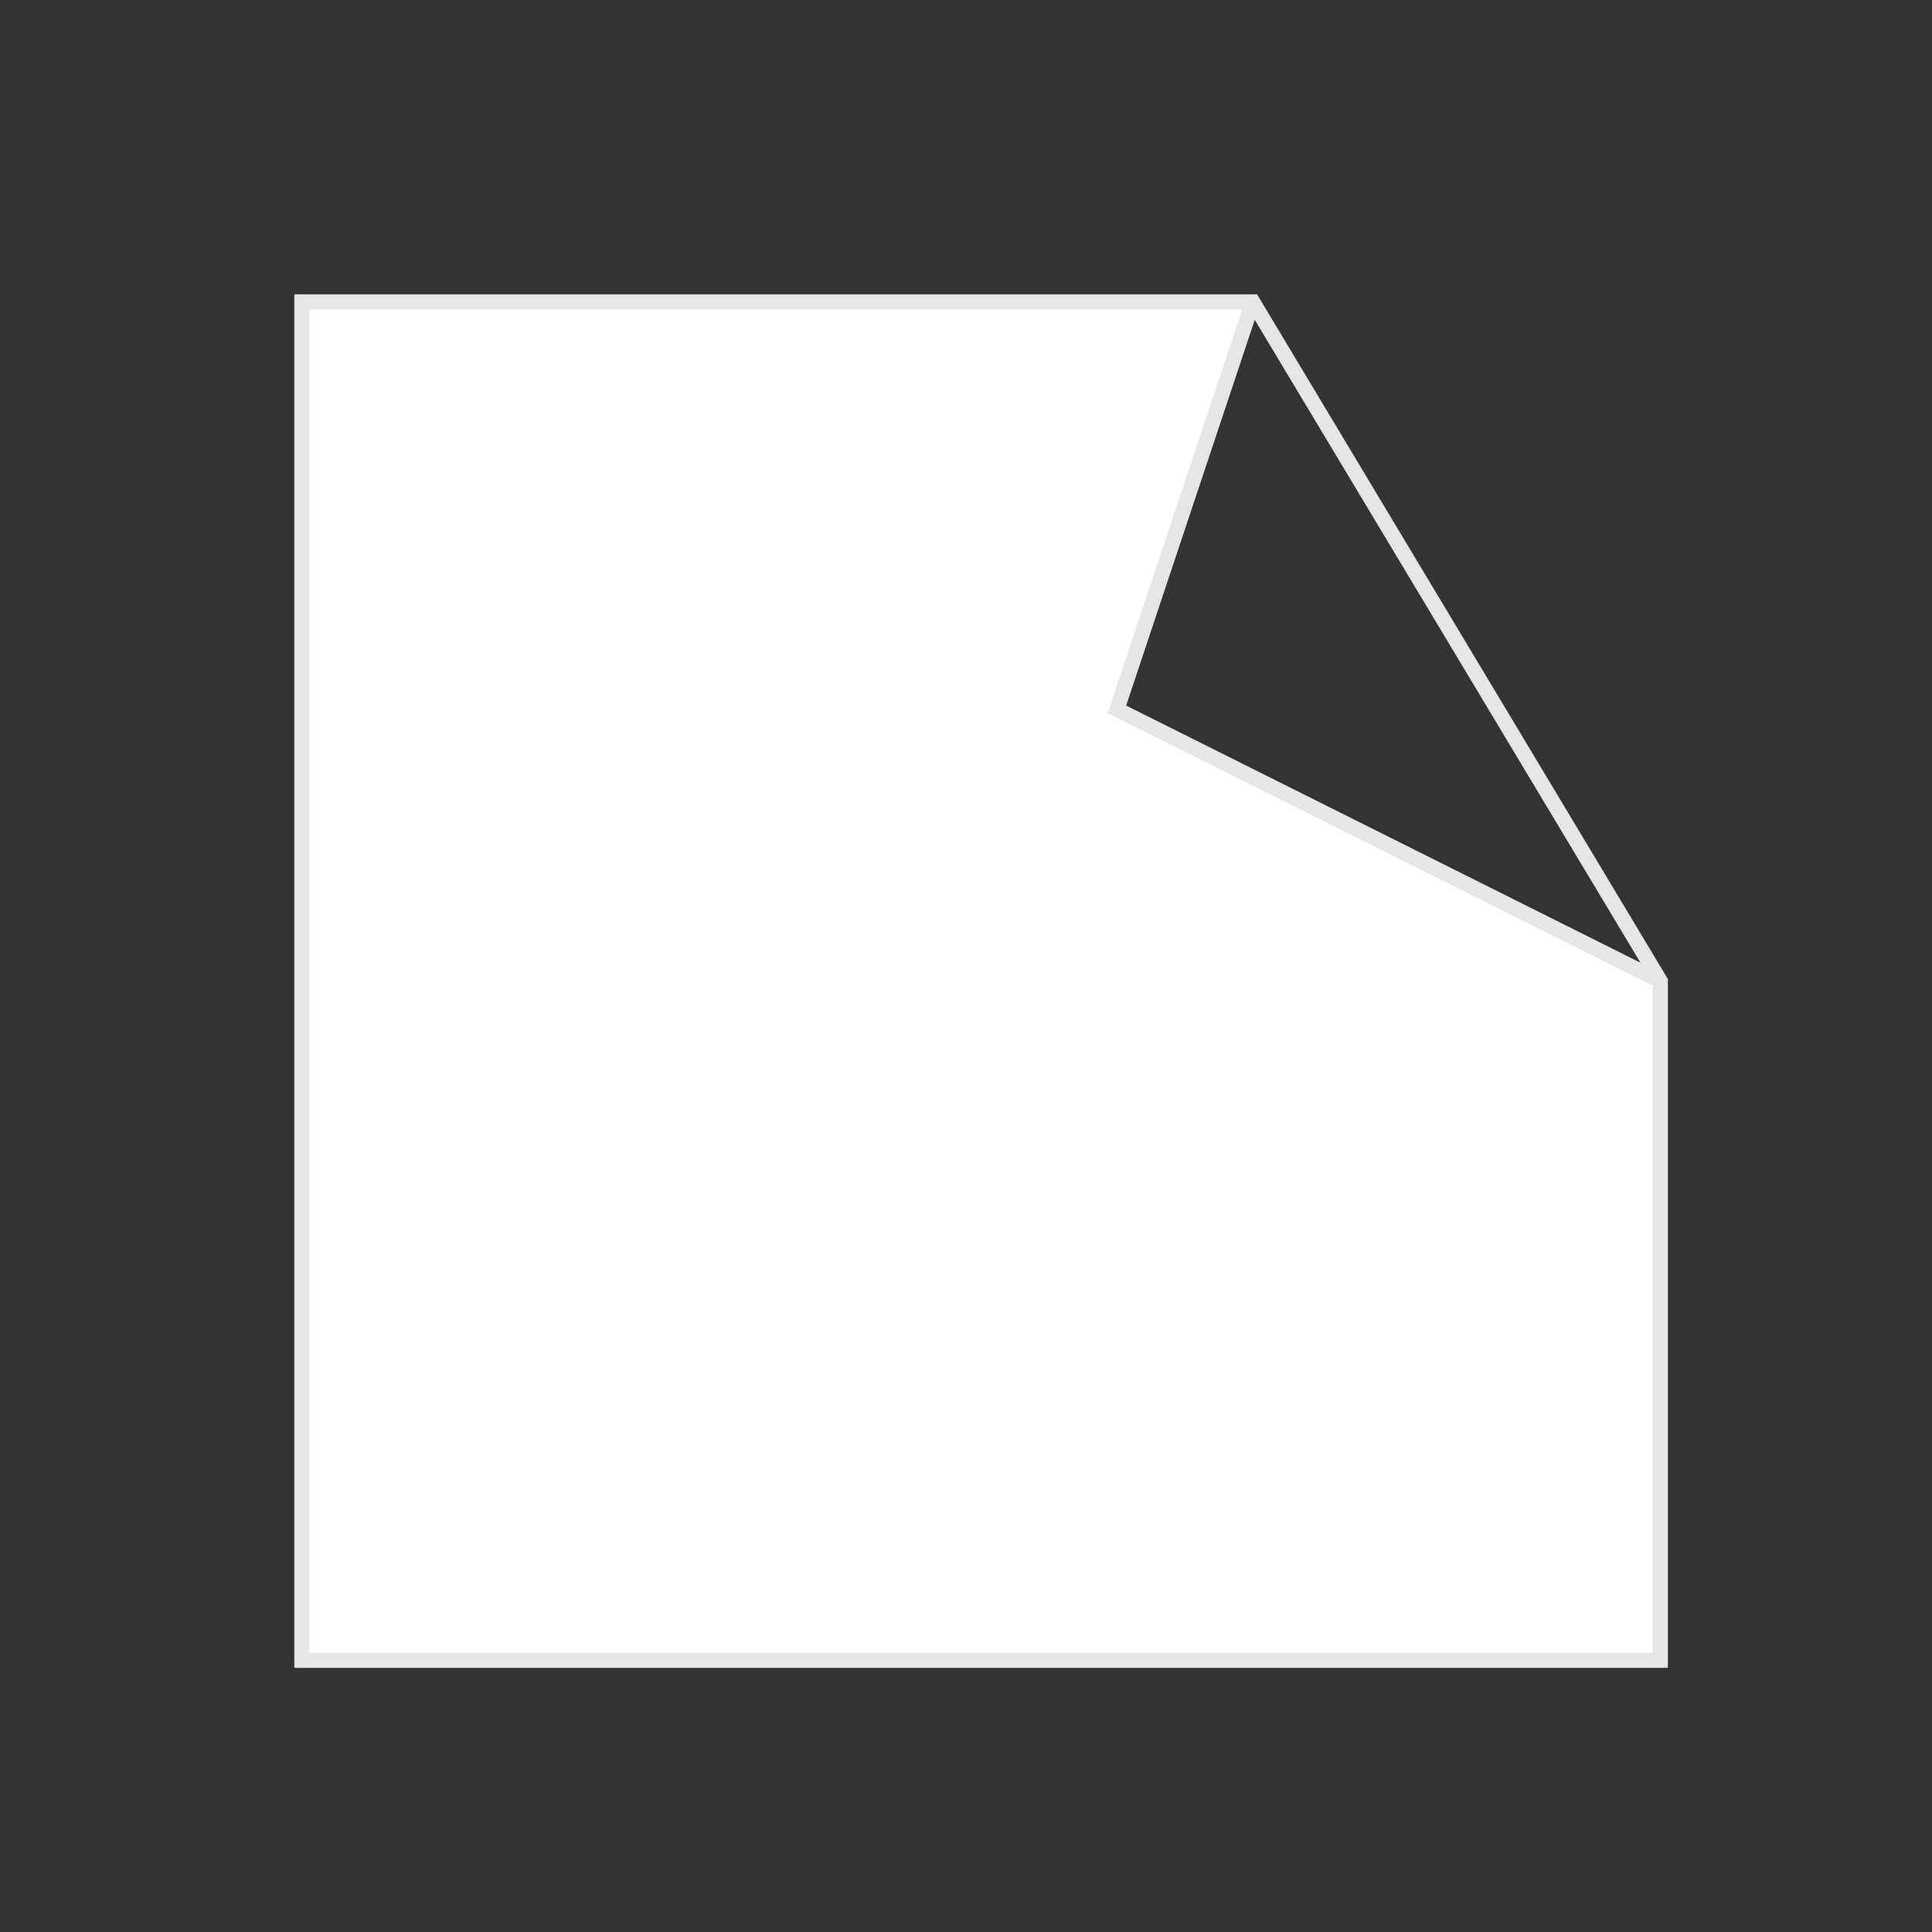 <svg xmlns="http://www.w3.org/2000/svg"
     viewBox="0 0 128 128"
     id="note-icon">
<rect x="0" y="0" width="128" height="128" fill="#333333" stroke="none"/>
<defs>
<style>
.outlines {
  fill:   #fff;
  stroke: #e6e6e6;
  stroke-linecap:    round;
  stroke-miterlimit: 2;
}
</style>
</defs>
<title>trinitynote-vector</title>
<path class="outlines" d="M20,20H83l27,45v45H20Zm63,0L74,47l36,18Z"/>
</svg>
